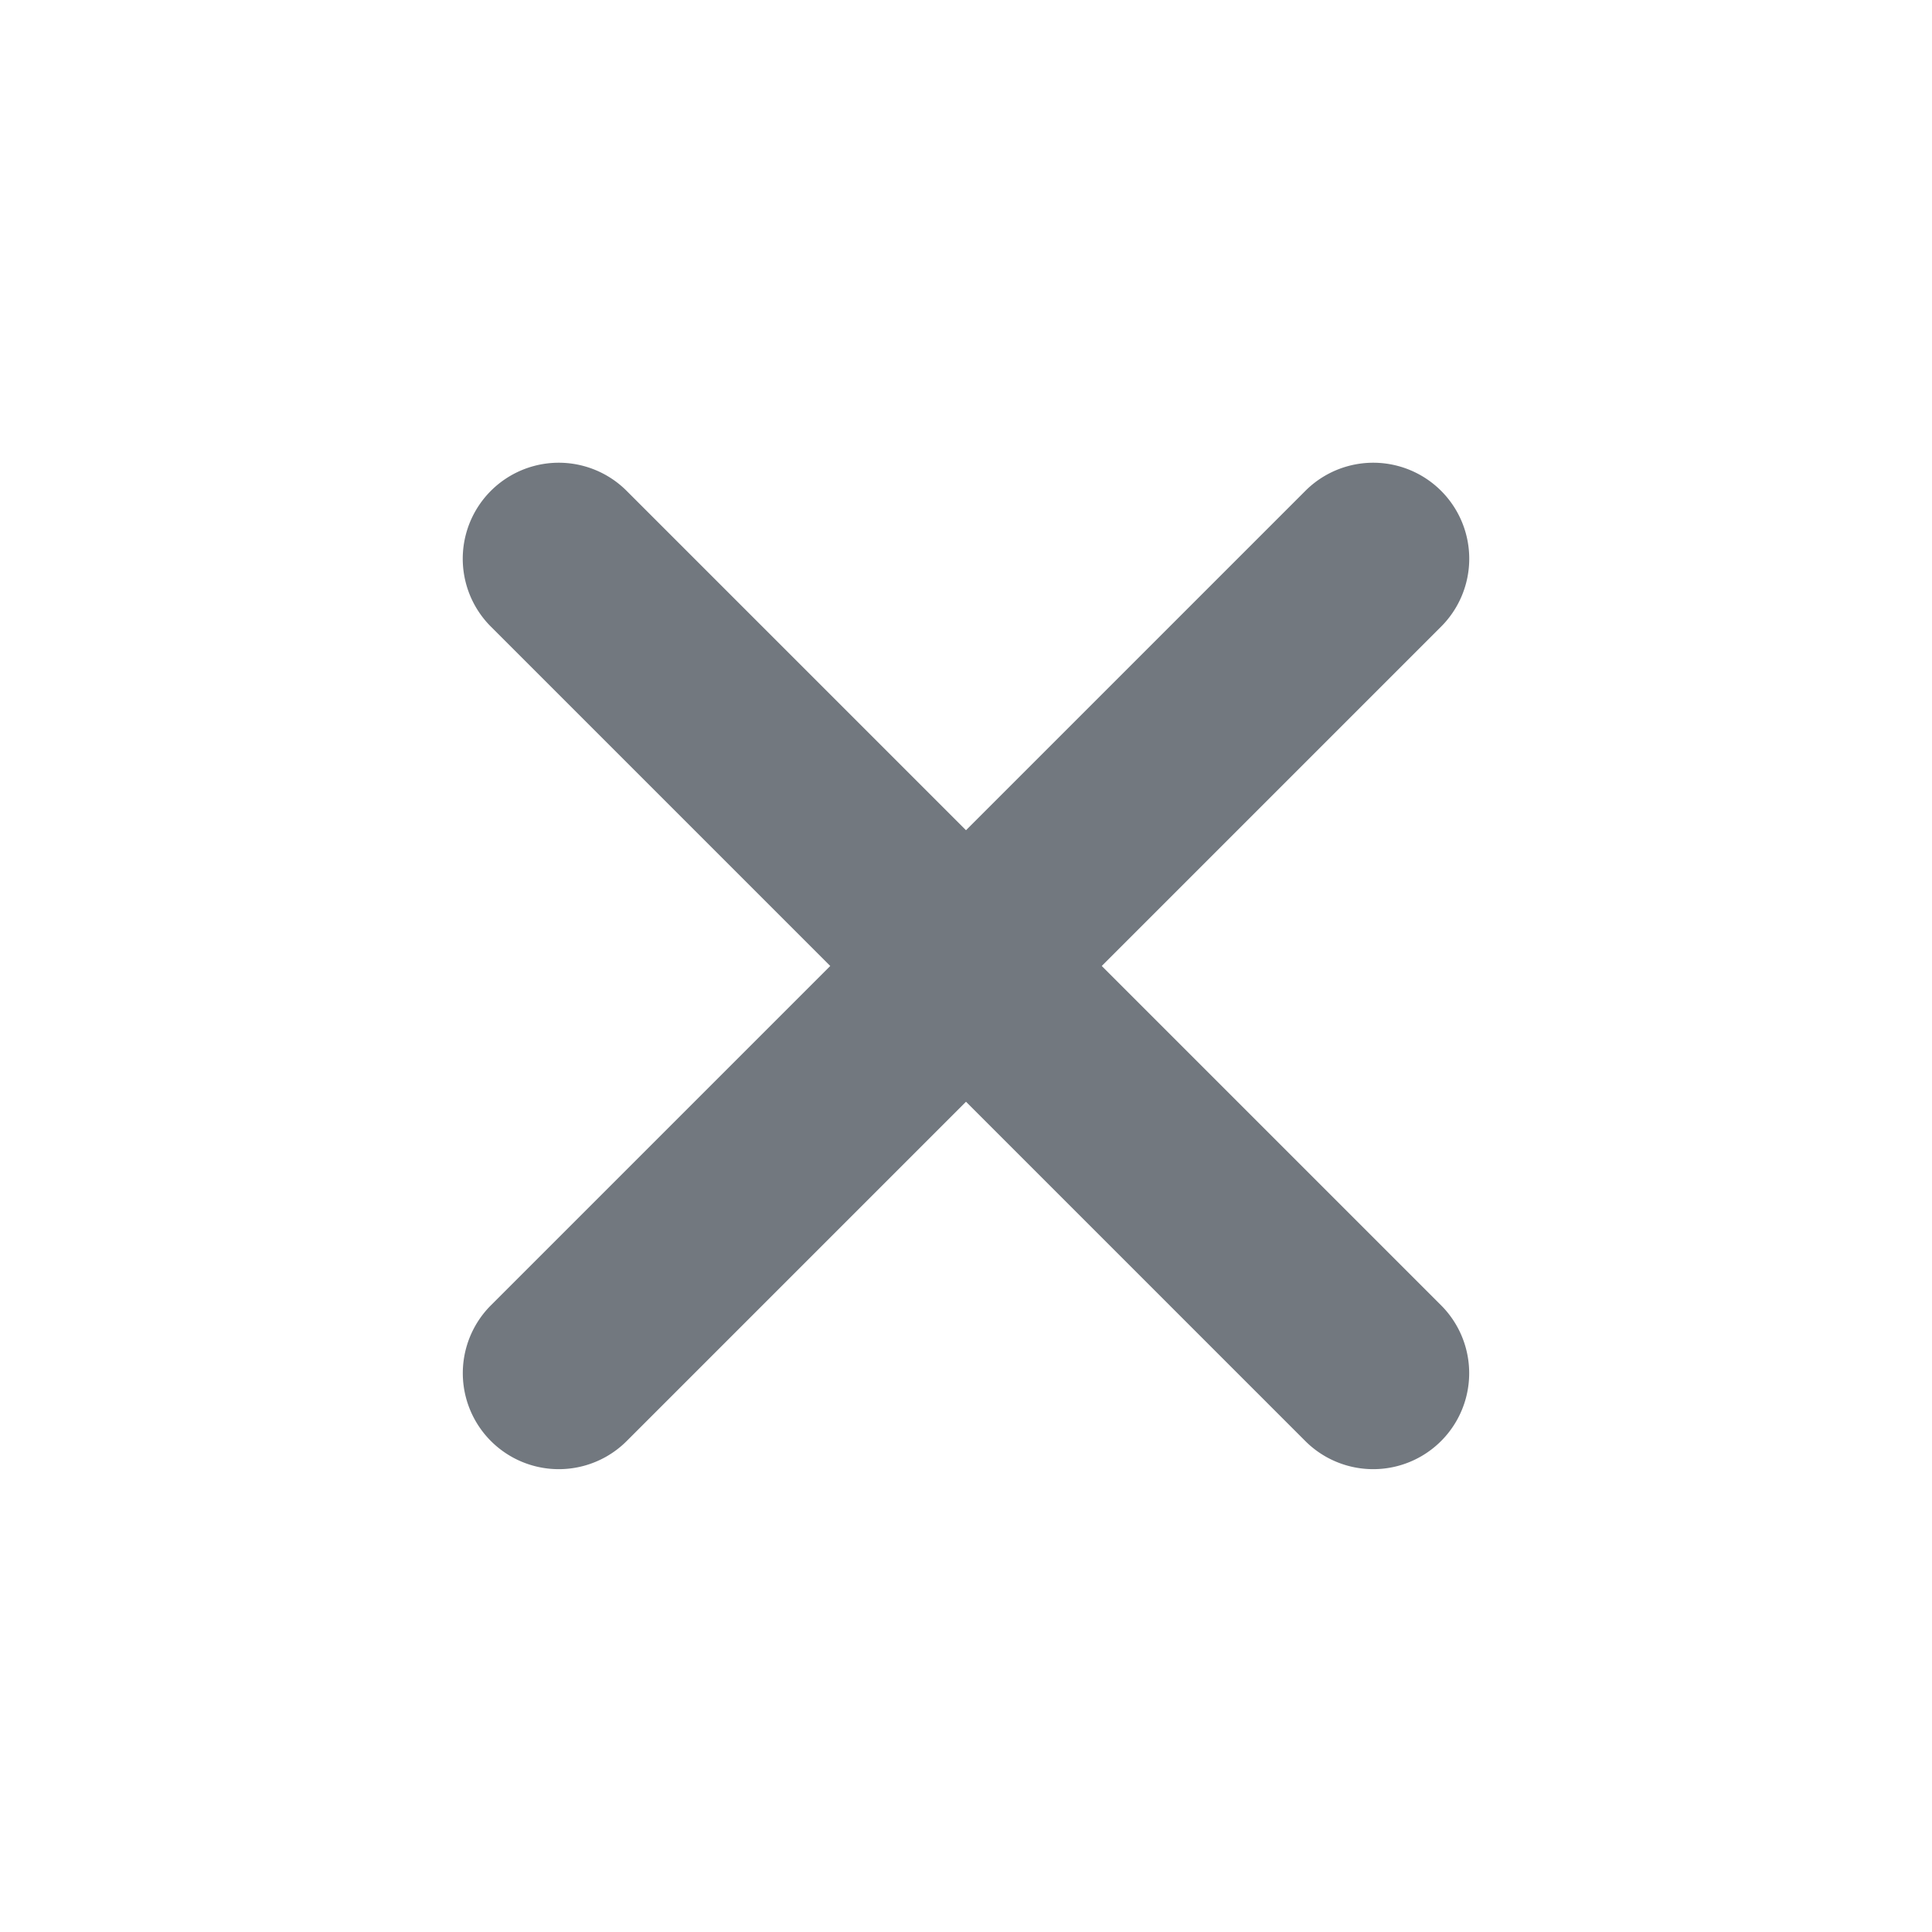 <svg xmlns="http://www.w3.org/2000/svg" xmlns:xlink="http://www.w3.org/1999/xlink" width="24" height="24" viewBox="0 0 24 24">
  <defs>
    <clipPath id="clip-path">
      <rect id="사각형_401" data-name="사각형 401" width="24" height="24" fill="#959595"/>
    </clipPath>
  </defs>
  <g id="ico_close" clip-path="url(#clip-path)">
    <g id="Layer_2" data-name="Layer 2" transform="translate(12 0.196) rotate(45)">
      <g id="Layer_1" data-name="Layer 1">
        <path id="패스_712" data-name="패스 712" d="M15.5,7.154H9.539V1.192a1.192,1.192,0,0,0-2.385,0V7.154H1.192a1.192,1.192,0,0,0,0,2.385H7.154V15.5a1.192,1.192,0,0,0,2.385,0V9.539H15.5a1.192,1.192,0,1,0,0-2.385Z" fill="#72787f"/>
      </g>
    </g>
  </g>
</svg>
